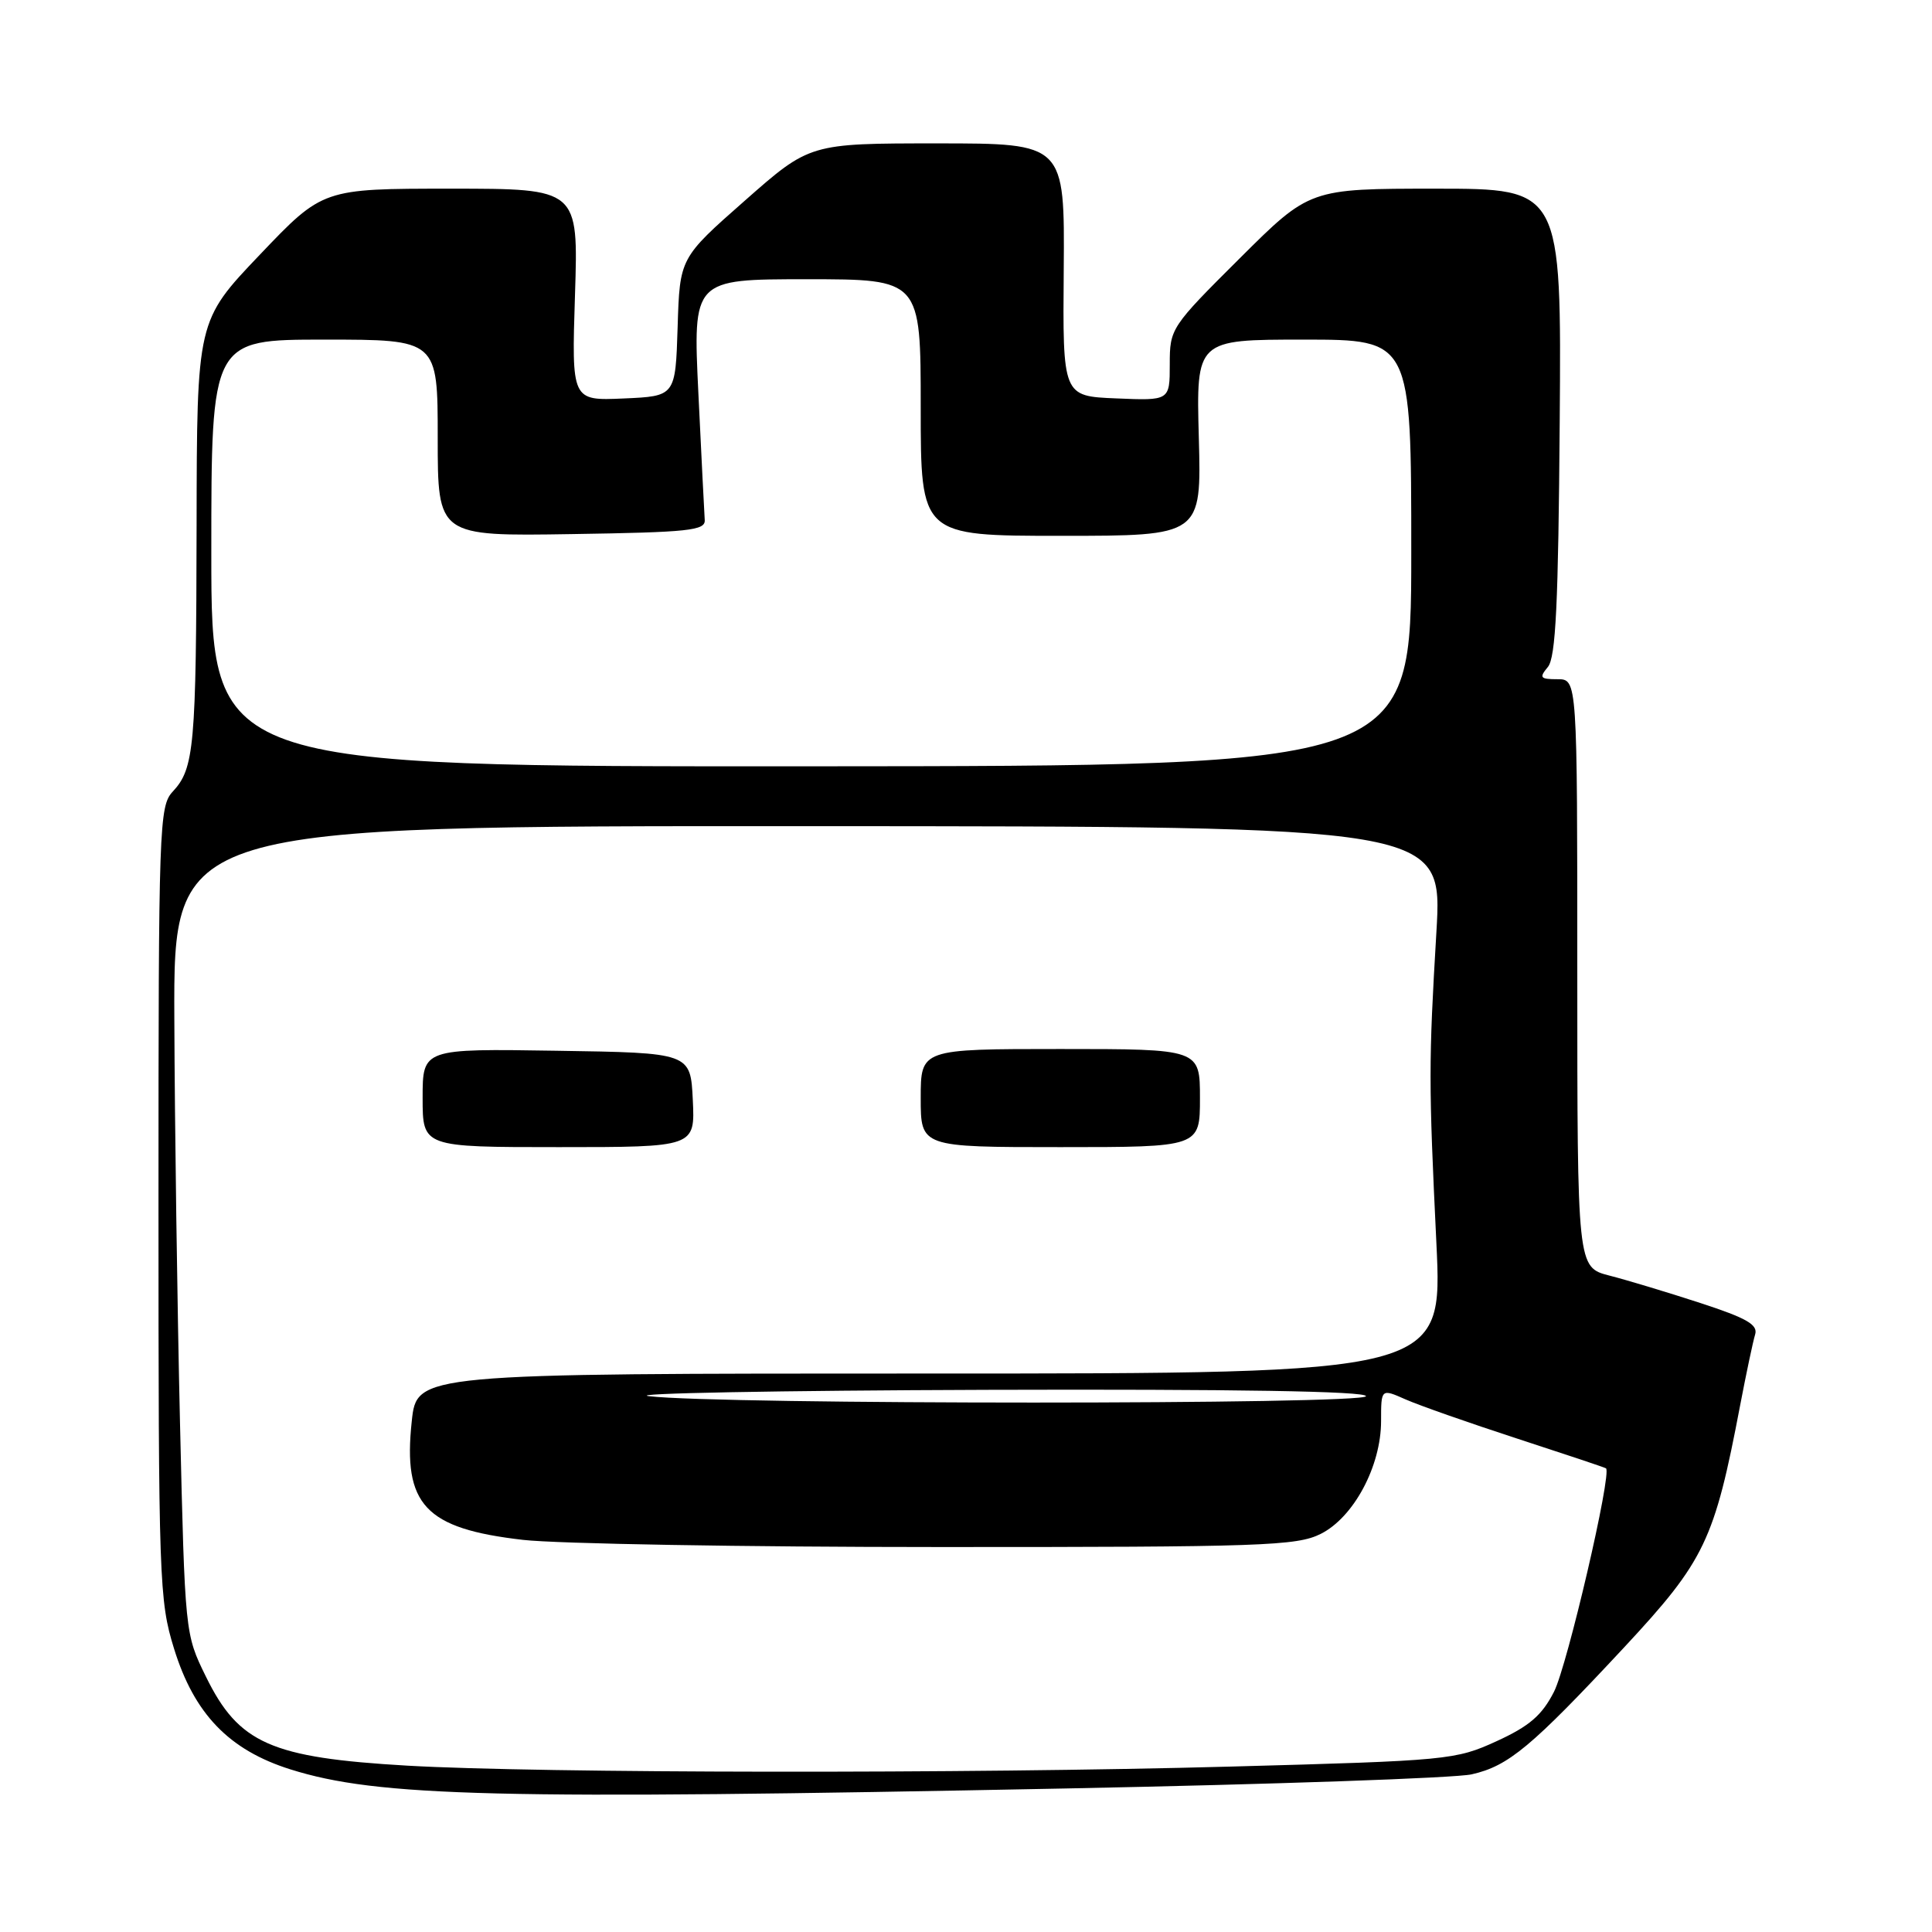 <?xml version="1.0" encoding="UTF-8" standalone="no"?>
<!DOCTYPE svg PUBLIC "-//W3C//DTD SVG 1.1//EN" "http://www.w3.org/Graphics/SVG/1.1/DTD/svg11.dtd" >
<svg xmlns="http://www.w3.org/2000/svg" xmlns:xlink="http://www.w3.org/1999/xlink" version="1.1" viewBox="0 0 256 256">
 <g >
 <path fill="currentColor"
d=" M 141.28 236.98 C 168.66 236.44 192.84 235.60 195.00 235.11 C 199.88 234.01 202.90 231.49 215.24 218.25 C 225.90 206.79 227.17 204.14 230.58 186.20 C 231.39 181.96 232.28 177.76 232.56 176.84 C 232.97 175.53 231.48 174.67 225.29 172.65 C 221.00 171.25 215.59 169.62 213.25 169.02 C 209.00 167.92 209.00 167.92 209.00 128.96 C 209.00 90.00 209.00 90.00 206.38 90.00 C 204.07 90.00 203.92 89.80 205.10 88.38 C 206.15 87.11 206.49 80.01 206.67 55.88 C 206.90 25.00 206.90 25.00 190.22 25.00 C 173.54 25.00 173.54 25.00 164.27 34.23 C 155.14 43.32 155.00 43.53 155.00 48.27 C 155.00 53.09 155.00 53.09 147.90 52.79 C 140.81 52.50 140.81 52.50 140.95 35.75 C 141.08 19.00 141.08 19.00 124.19 19.00 C 107.30 19.00 107.30 19.00 98.69 26.59 C 90.07 34.18 90.07 34.18 89.79 43.34 C 89.50 52.50 89.50 52.50 82.62 52.80 C 75.74 53.10 75.74 53.10 76.19 39.05 C 76.64 25.00 76.64 25.00 59.70 25.00 C 42.77 25.00 42.77 25.00 34.43 33.75 C 26.09 42.50 26.09 42.50 26.05 69.62 C 26.00 98.99 25.74 101.83 22.89 104.89 C 21.09 106.82 21.00 109.33 21.00 159.35 C 21.00 209.46 21.09 212.09 23.06 218.45 C 25.73 227.10 30.35 231.89 38.48 234.45 C 50.05 238.09 65.76 238.48 141.28 236.98 Z  M 54.00 233.96 C 35.90 232.91 31.63 231.03 27.28 222.15 C 24.51 216.51 24.51 216.47 23.85 188.50 C 23.49 173.10 23.15 149.01 23.10 134.97 C 23.00 109.44 23.00 109.44 107.08 109.47 C 191.16 109.50 191.16 109.50 190.33 123.50 C 189.30 140.87 189.30 143.40 190.33 164.75 C 191.16 182.00 191.16 182.00 123.20 182.00 C 55.23 182.00 55.23 182.00 54.56 188.32 C 53.37 199.40 56.33 202.55 69.29 204.04 C 73.80 204.56 98.65 204.99 124.50 204.99 C 167.25 205.00 171.82 204.84 175.00 203.25 C 179.37 201.06 183.00 194.28 183.00 188.29 C 183.00 183.99 183.00 183.99 186.25 185.43 C 188.04 186.22 194.68 188.55 201.00 190.61 C 207.32 192.67 212.63 194.44 212.80 194.56 C 213.63 195.13 207.68 220.71 205.91 224.17 C 204.32 227.29 202.65 228.73 198.30 230.72 C 192.88 233.20 191.89 233.30 163.11 234.08 C 128.07 235.04 71.61 234.97 54.00 233.96 Z  M 91.80 145.75 C 91.50 139.50 91.50 139.50 73.75 139.23 C 56.00 138.95 56.00 138.95 56.00 145.48 C 56.00 152.00 56.00 152.00 74.05 152.00 C 92.10 152.00 92.10 152.00 91.80 145.75 Z  M 159.00 145.50 C 159.00 139.00 159.00 139.00 140.50 139.00 C 122.00 139.00 122.00 139.00 122.00 145.50 C 122.00 152.00 122.00 152.00 140.50 152.00 C 159.00 152.00 159.00 152.00 159.00 145.50 Z  M 86.00 185.00 C 82.97 184.63 103.11 184.25 130.75 184.16 C 163.69 184.06 181.00 184.34 181.00 185.00 C 181.00 186.13 95.21 186.13 86.00 185.00 Z  M 28.00 73.29 C 28.00 45.00 28.00 45.00 43.00 45.00 C 58.00 45.00 58.00 45.00 58.00 58.02 C 58.00 71.05 58.00 71.05 75.75 70.77 C 91.33 70.53 93.49 70.30 93.38 68.89 C 93.32 68.01 92.94 60.47 92.54 52.14 C 91.81 37.00 91.81 37.00 106.90 37.00 C 122.00 37.00 122.00 37.00 122.00 54.00 C 122.00 71.00 122.00 71.00 140.60 71.00 C 159.20 71.00 159.20 71.00 158.85 58.00 C 158.50 45.00 158.50 45.00 172.75 45.00 C 187.00 45.00 187.00 45.00 187.00 73.25 C 187.00 101.50 187.00 101.50 107.50 101.54 C 28.00 101.58 28.00 101.58 28.00 73.29 Z "/>
</g>
</svg>
